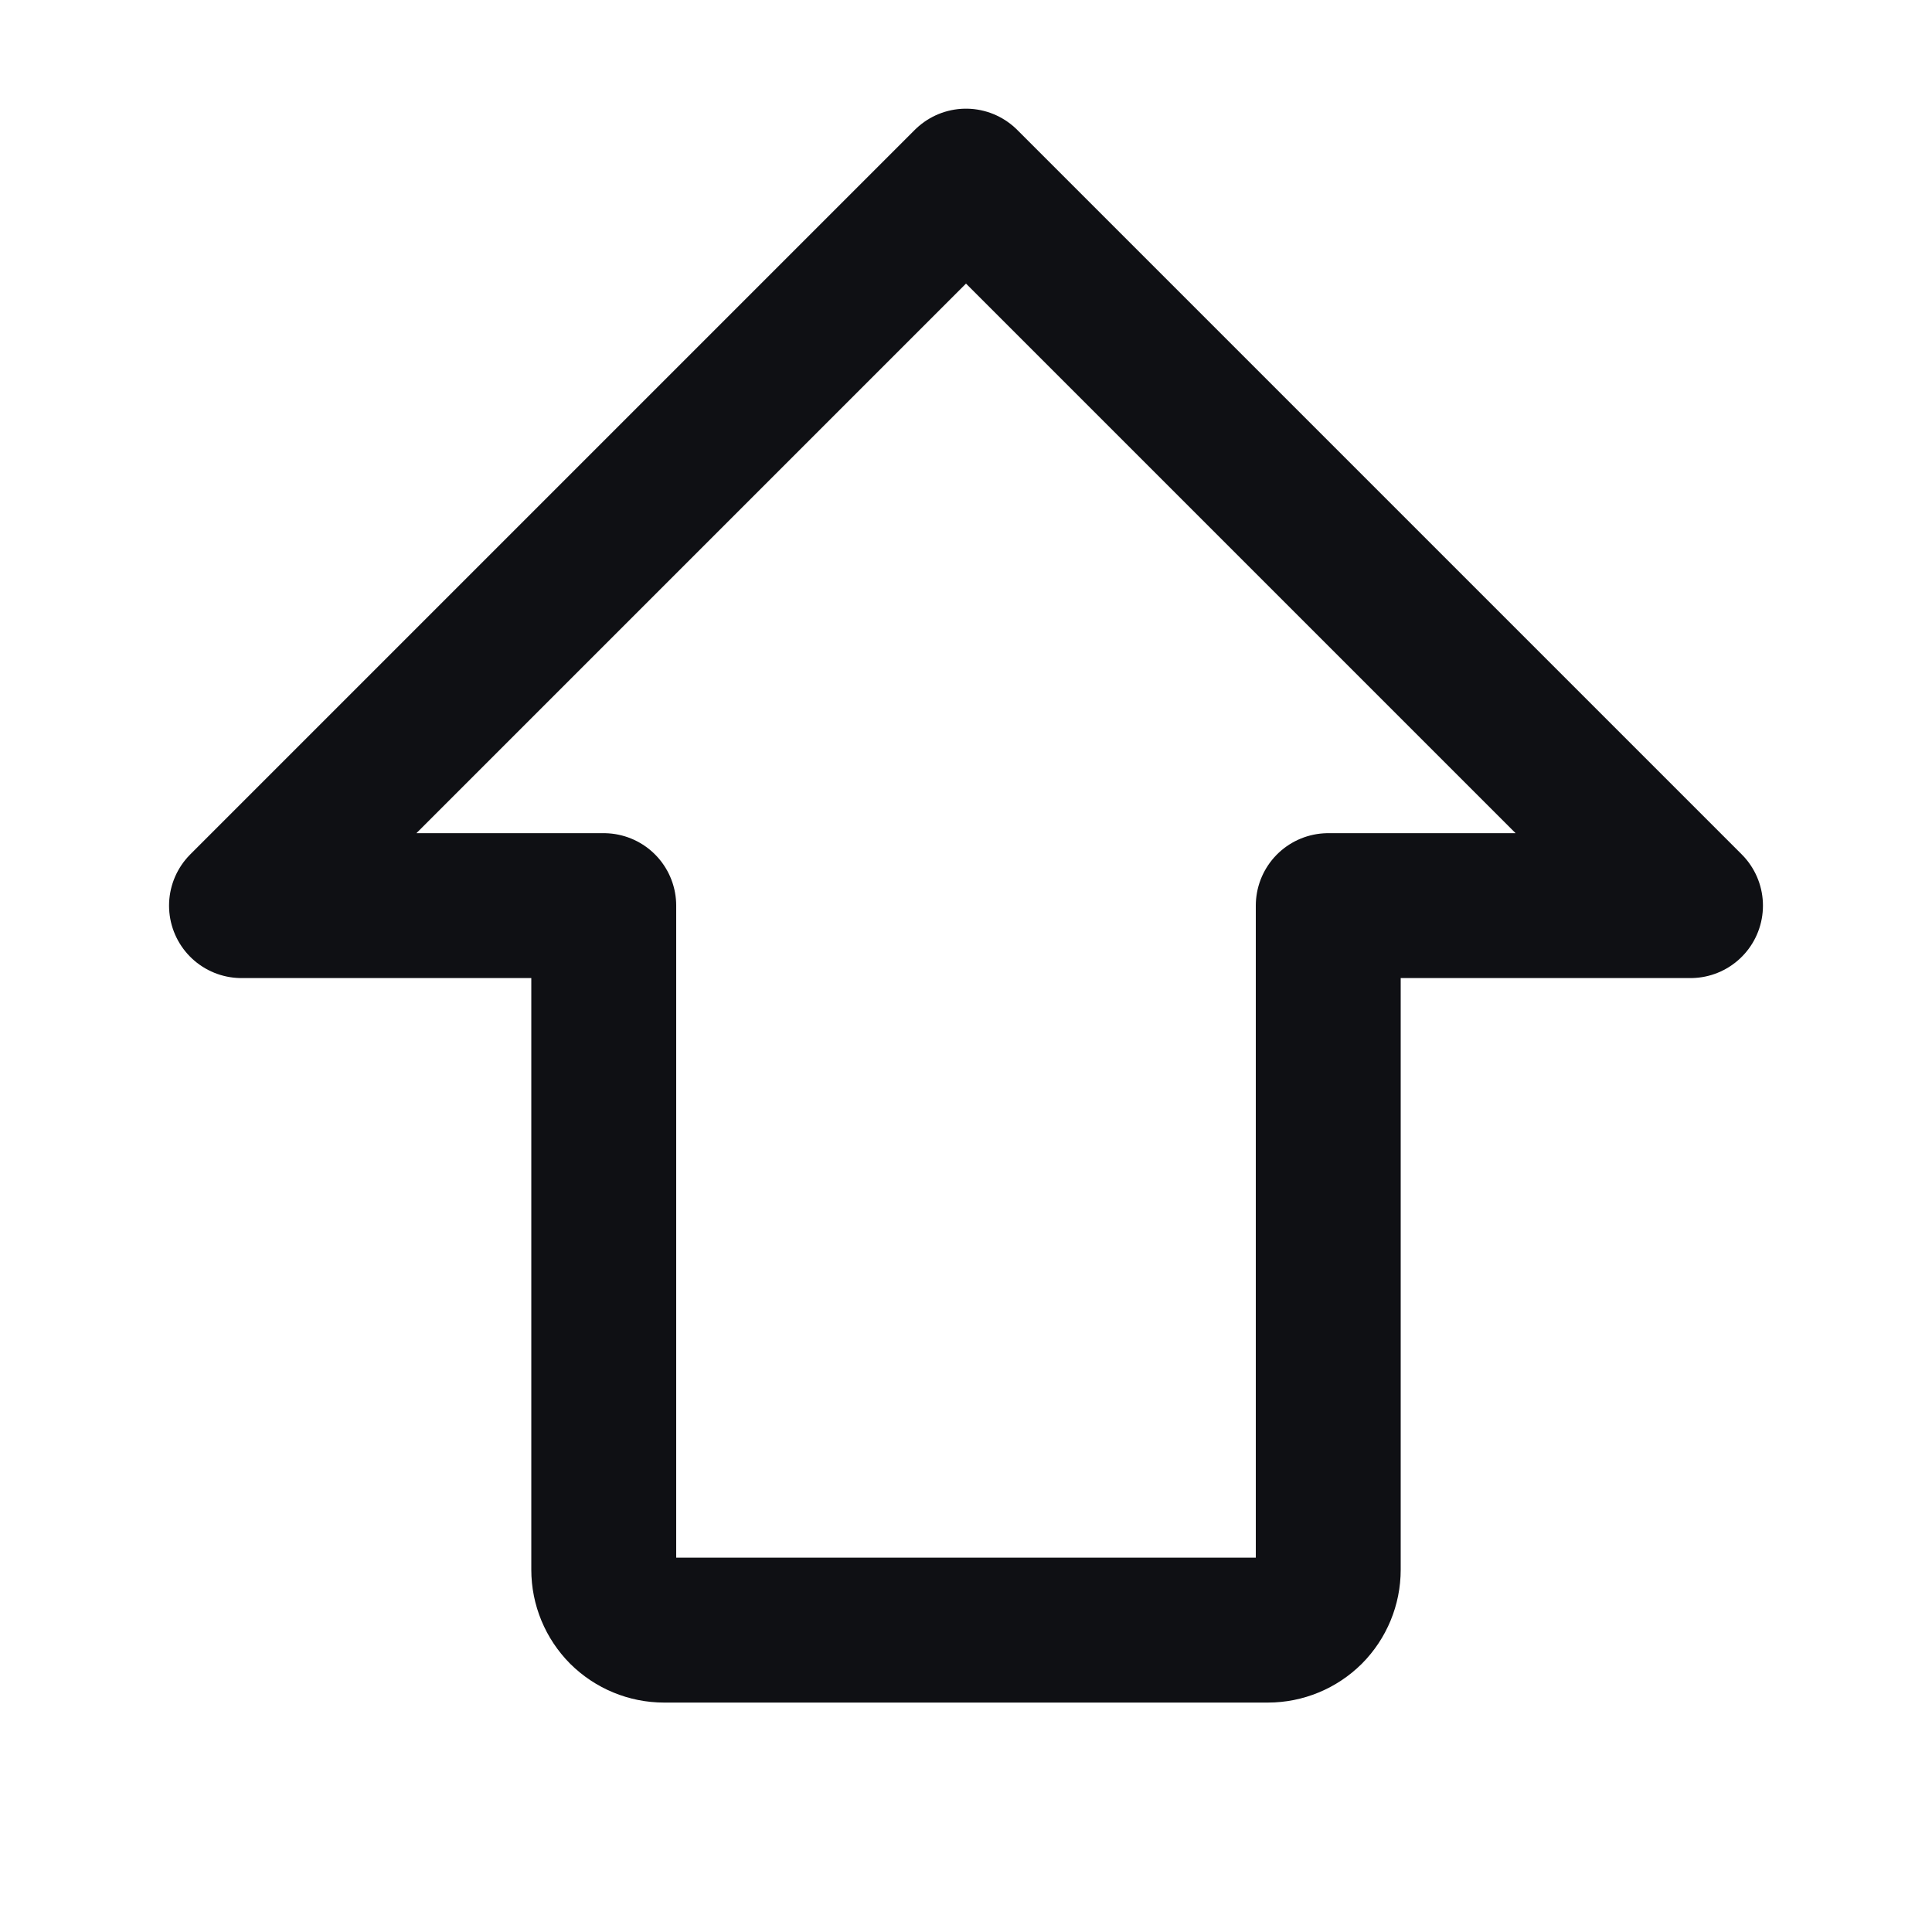 <svg width="16" height="16" viewBox="0 0 16 16" fill="none" xmlns="http://www.w3.org/2000/svg">
<path d="M2 7.5L8 1.5L14 7.5H11V13C11 13.133 10.947 13.26 10.854 13.354C10.76 13.447 10.633 13.5 10.5 13.5H5.5C5.367 13.5 5.24 13.447 5.146 13.354C5.053 13.26 5 13.133 5 13V7.5H2Z" stroke="#0F1014" stroke-width="1.2" stroke-linecap="round" stroke-linejoin="round"/>
</svg>
